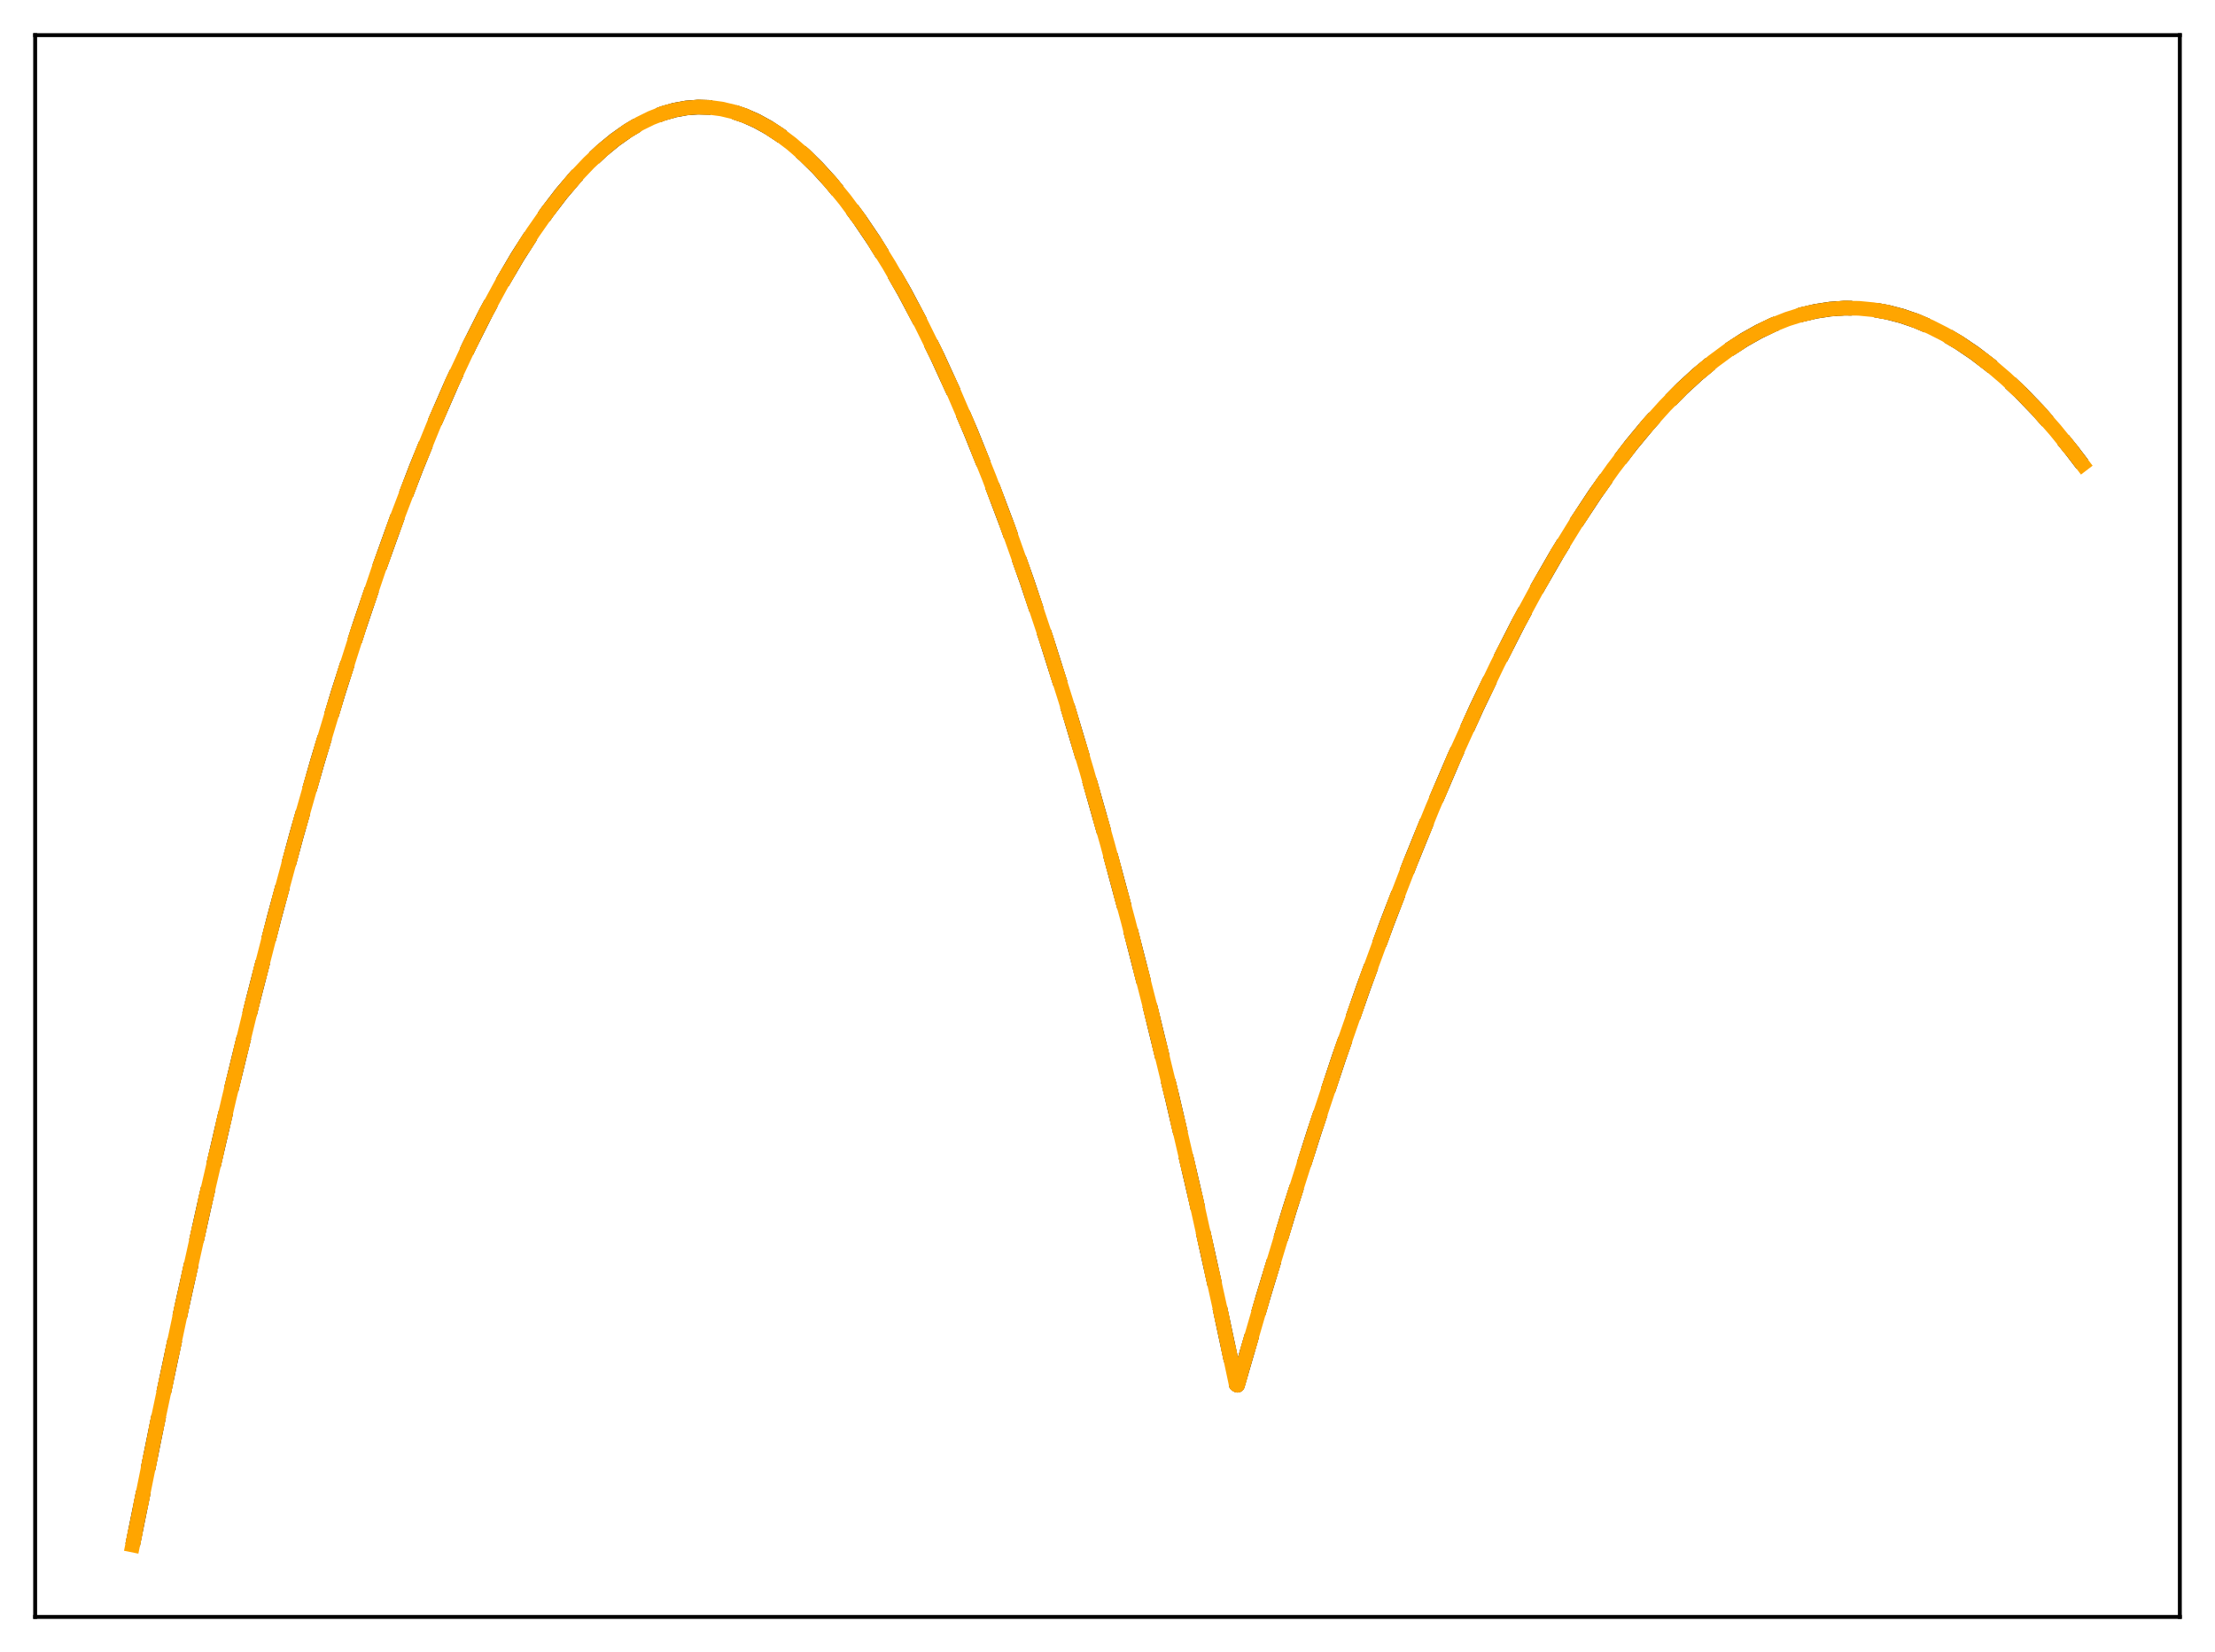<?xml version="1.0" encoding="utf-8" standalone="no"?>
<!DOCTYPE svg PUBLIC "-//W3C//DTD SVG 1.1//EN"
  "http://www.w3.org/Graphics/SVG/1.1/DTD/svg11.dtd">
<svg xmlns:xlink="http://www.w3.org/1999/xlink" width="453.6pt" height="338.4pt" viewBox="0 0 453.6 338.4" xmlns="http://www.w3.org/2000/svg" version="1.1">
 <defs>
  <style type="text/css">*{stroke-linejoin: round; stroke-linecap: butt}</style>
 </defs>
 <g id="figure_1">
  <g id="patch_1">
   <path d="M 0 338.4 
L 453.6 338.4 
L 453.6 0 
L 0 0 
z
" style="fill: #ffffff"/>
  </g>
  <g id="axes_1">
   <g id="patch_2">
    <path d="M 7.2 331.2 
L 446.4 331.2 
L 446.4 7.2 
L 7.2 7.2 
z
" style="fill: #ffffff"/>
   </g>
   <g id="matplotlib.axis_1"/>
   <g id="matplotlib.axis_2"/>
   <g id="line2d_1">
    <path d="M 27.164 316.473 
L 32.221 291.42 
L 37.279 267.481 
L 42.07 245.829 
L 46.861 225.176 
L 51.652 205.522 
L 56.177 187.878 
L 60.703 171.124 
L 64.961 156.171 
L 69.22 142.006 
L 73.479 128.632 
L 77.472 116.81 
L 81.465 105.682 
L 85.191 95.922 
L 88.918 86.766 
L 92.644 78.215 
L 96.105 70.816 
L 99.565 63.938 
L 102.759 58.052 
L 105.953 52.61 
L 109.148 47.611 
L 112.076 43.42 
L 115.004 39.601 
L 117.932 36.156 
L 120.593 33.348 
L 123.255 30.848 
L 125.917 28.657 
L 128.579 26.774 
L 130.975 25.342 
L 133.37 24.161 
L 135.766 23.23 
L 138.161 22.548 
L 140.557 22.116 
L 142.953 21.934 
L 145.348 22.002 
L 147.744 22.319 
L 150.14 22.886 
L 152.535 23.703 
L 154.931 24.77 
L 157.327 26.087 
L 159.722 27.653 
L 162.118 29.469 
L 164.78 31.78 
L 167.441 34.4 
L 170.103 37.327 
L 173.031 40.904 
L 175.959 44.854 
L 178.887 49.177 
L 182.081 54.319 
L 185.276 59.904 
L 188.47 65.934 
L 191.93 72.967 
L 195.391 80.522 
L 198.851 88.598 
L 202.577 97.877 
L 206.304 107.762 
L 210.297 119.023 
L 214.289 130.977 
L 218.282 143.626 
L 222.541 157.883 
L 226.8 172.929 
L 231.059 188.765 
L 235.584 206.455 
L 240.109 225.037 
L 244.9 245.683 
L 249.692 267.328 
L 253.152 283.582 
L 253.418 283.735 
L 258.742 265.384 
L 264.065 247.83 
L 269.123 231.892 
L 274.18 216.672 
L 279.238 202.171 
L 284.029 189.097 
L 288.82 176.668 
L 293.345 165.522 
L 297.871 154.951 
L 302.396 144.956 
L 306.655 136.075 
L 310.913 127.704 
L 314.906 120.319 
L 318.899 113.382 
L 322.892 106.893 
L 326.618 101.241 
L 330.345 95.979 
L 334.071 91.108 
L 337.532 86.934 
L 340.992 83.096 
L 344.452 79.596 
L 347.647 76.663 
L 350.841 74.017 
L 354.035 71.658 
L 357.229 69.586 
L 360.157 67.938 
L 363.085 66.531 
L 366.013 65.365 
L 368.941 64.44 
L 371.869 63.757 
L 374.797 63.314 
L 377.725 63.112 
L 380.653 63.151 
L 383.581 63.431 
L 386.509 63.952 
L 389.437 64.714 
L 392.365 65.717 
L 395.293 66.961 
L 398.221 68.446 
L 401.149 70.172 
L 404.343 72.33 
L 407.537 74.775 
L 410.732 77.506 
L 413.926 80.524 
L 417.386 84.117 
L 420.847 88.047 
L 424.307 92.313 
L 426.436 95.106 
L 426.436 95.106 
" clip-path="url(#paf77452f3f)" style="fill: none; stroke-dasharray: 11.1,4.8; stroke-dashoffset: 0; stroke: #000000; stroke-width: 3"/>
   </g>
   <g id="line2d_2">
    <path d="M 27.164 316.473 
L 32.221 291.42 
L 37.279 267.481 
L 42.07 245.829 
L 46.861 225.176 
L 51.652 205.522 
L 56.177 187.878 
L 60.703 171.124 
L 64.961 156.171 
L 69.22 142.007 
L 73.479 128.632 
L 77.472 116.81 
L 81.465 105.682 
L 85.191 95.922 
L 88.918 86.766 
L 92.644 78.215 
L 96.105 70.816 
L 99.565 63.938 
L 102.759 58.052 
L 105.953 52.61 
L 109.148 47.611 
L 112.076 43.42 
L 115.004 39.601 
L 117.932 36.156 
L 120.593 33.348 
L 123.255 30.848 
L 125.917 28.657 
L 128.579 26.774 
L 130.975 25.342 
L 133.37 24.161 
L 135.766 23.23 
L 138.161 22.548 
L 140.557 22.116 
L 142.953 21.934 
L 145.348 22.002 
L 147.744 22.319 
L 150.14 22.886 
L 152.535 23.703 
L 154.931 24.77 
L 157.327 26.087 
L 159.722 27.653 
L 162.118 29.469 
L 164.78 31.78 
L 167.441 34.4 
L 170.103 37.328 
L 173.031 40.904 
L 175.959 44.854 
L 178.887 49.177 
L 182.081 54.319 
L 185.276 59.904 
L 188.47 65.934 
L 191.93 72.967 
L 195.391 80.522 
L 198.851 88.598 
L 202.577 97.877 
L 206.304 107.762 
L 210.297 119.023 
L 214.289 130.977 
L 218.282 143.626 
L 222.541 157.883 
L 226.8 172.929 
L 231.059 188.765 
L 235.584 206.455 
L 240.109 225.037 
L 244.9 245.683 
L 249.692 267.328 
L 253.152 283.582 
L 253.418 283.735 
L 258.742 265.384 
L 264.065 247.83 
L 269.123 231.892 
L 274.18 216.672 
L 279.238 202.171 
L 284.029 189.097 
L 288.82 176.668 
L 293.345 165.522 
L 297.871 154.951 
L 302.396 144.956 
L 306.655 136.075 
L 310.913 127.704 
L 314.906 120.319 
L 318.899 113.382 
L 322.892 106.893 
L 326.618 101.241 
L 330.345 95.979 
L 334.071 91.108 
L 337.532 86.934 
L 340.992 83.096 
L 344.452 79.596 
L 347.647 76.663 
L 350.841 74.017 
L 354.035 71.658 
L 357.229 69.586 
L 360.157 67.938 
L 363.085 66.531 
L 366.013 65.365 
L 368.941 64.441 
L 371.869 63.757 
L 374.797 63.314 
L 377.725 63.112 
L 380.653 63.151 
L 383.581 63.431 
L 386.509 63.952 
L 389.437 64.714 
L 392.365 65.717 
L 395.293 66.962 
L 398.221 68.446 
L 401.149 70.172 
L 404.343 72.33 
L 407.537 74.775 
L 410.732 77.506 
L 413.926 80.524 
L 417.386 84.117 
L 420.847 88.047 
L 424.307 92.314 
L 426.436 95.106 
L 426.436 95.106 
" clip-path="url(#paf77452f3f)" style="fill: none; stroke-dasharray: 3,4.95; stroke-dashoffset: 0; stroke: #ffa500; stroke-width: 3"/>
   </g>
   <g id="line2d_3">
    <path d="M 27.164 316.473 
L 32.221 291.42 
L 37.279 267.481 
L 42.07 245.829 
L 46.861 225.176 
L 51.652 205.522 
L 56.177 187.878 
L 60.703 171.124 
L 64.961 156.171 
L 69.22 142.006 
L 73.479 128.632 
L 77.472 116.81 
L 81.465 105.682 
L 85.191 95.922 
L 88.918 86.766 
L 92.644 78.215 
L 96.105 70.816 
L 99.565 63.938 
L 102.759 58.052 
L 105.953 52.609 
L 109.148 47.611 
L 112.076 43.42 
L 115.004 39.601 
L 117.932 36.156 
L 120.593 33.348 
L 123.255 30.848 
L 125.917 28.657 
L 128.579 26.774 
L 130.975 25.342 
L 133.37 24.161 
L 135.766 23.23 
L 138.161 22.548 
L 140.557 22.116 
L 142.953 21.934 
L 145.348 22.001 
L 147.744 22.319 
L 150.14 22.886 
L 152.535 23.703 
L 154.931 24.77 
L 157.327 26.087 
L 159.722 27.653 
L 162.118 29.469 
L 164.78 31.78 
L 167.441 34.4 
L 170.103 37.327 
L 173.031 40.904 
L 175.959 44.854 
L 178.887 49.177 
L 182.081 54.319 
L 185.276 59.904 
L 188.47 65.934 
L 191.93 72.967 
L 195.391 80.522 
L 198.851 88.598 
L 202.577 97.877 
L 206.304 107.762 
L 210.297 119.022 
L 214.289 130.977 
L 218.282 143.626 
L 222.541 157.883 
L 226.8 172.929 
L 231.059 188.765 
L 235.584 206.455 
L 240.109 225.037 
L 244.9 245.683 
L 249.692 267.328 
L 253.152 283.582 
L 253.418 283.735 
L 258.742 265.384 
L 264.065 247.83 
L 269.123 231.891 
L 274.18 216.672 
L 279.238 202.171 
L 284.029 189.097 
L 288.82 176.668 
L 293.345 165.522 
L 297.871 154.951 
L 302.396 144.956 
L 306.655 136.075 
L 310.913 127.704 
L 314.906 120.319 
L 318.899 113.381 
L 322.892 106.893 
L 326.618 101.241 
L 330.345 95.979 
L 334.071 91.107 
L 337.532 86.934 
L 340.992 83.096 
L 344.452 79.596 
L 347.647 76.663 
L 350.841 74.017 
L 354.035 71.658 
L 357.229 69.585 
L 360.157 67.938 
L 363.085 66.531 
L 366.013 65.365 
L 368.941 64.44 
L 371.869 63.757 
L 374.797 63.314 
L 377.725 63.112 
L 380.653 63.151 
L 383.581 63.431 
L 386.509 63.952 
L 389.437 64.714 
L 392.365 65.717 
L 395.293 66.961 
L 398.221 68.446 
L 401.149 70.172 
L 404.343 72.33 
L 407.537 74.775 
L 410.732 77.506 
L 413.926 80.524 
L 417.386 84.117 
L 420.847 88.047 
L 424.307 92.313 
L 426.436 95.106 
L 426.436 95.106 
" clip-path="url(#paf77452f3f)" style="fill: none; stroke: #ffa500; stroke-width: 3; stroke-linecap: square"/>
   </g>
   <g id="patch_3">
    <path d="M 7.2 331.2 
L 7.2 7.2 
" style="fill: none; stroke: #000000; stroke-width: 0.8; stroke-linejoin: miter; stroke-linecap: square"/>
   </g>
   <g id="patch_4">
    <path d="M 446.4 331.2 
L 446.4 7.2 
" style="fill: none; stroke: #000000; stroke-width: 0.8; stroke-linejoin: miter; stroke-linecap: square"/>
   </g>
   <g id="patch_5">
    <path d="M 7.2 331.2 
L 446.4 331.2 
" style="fill: none; stroke: #000000; stroke-width: 0.8; stroke-linejoin: miter; stroke-linecap: square"/>
   </g>
   <g id="patch_6">
    <path d="M 7.2 7.2 
L 446.4 7.2 
" style="fill: none; stroke: #000000; stroke-width: 0.8; stroke-linejoin: miter; stroke-linecap: square"/>
   </g>
  </g>
 </g>
 <defs>
  <clipPath id="paf77452f3f">
   <rect x="7.2" y="7.2" width="439.2" height="324"/>
  </clipPath>
 </defs>
</svg>
